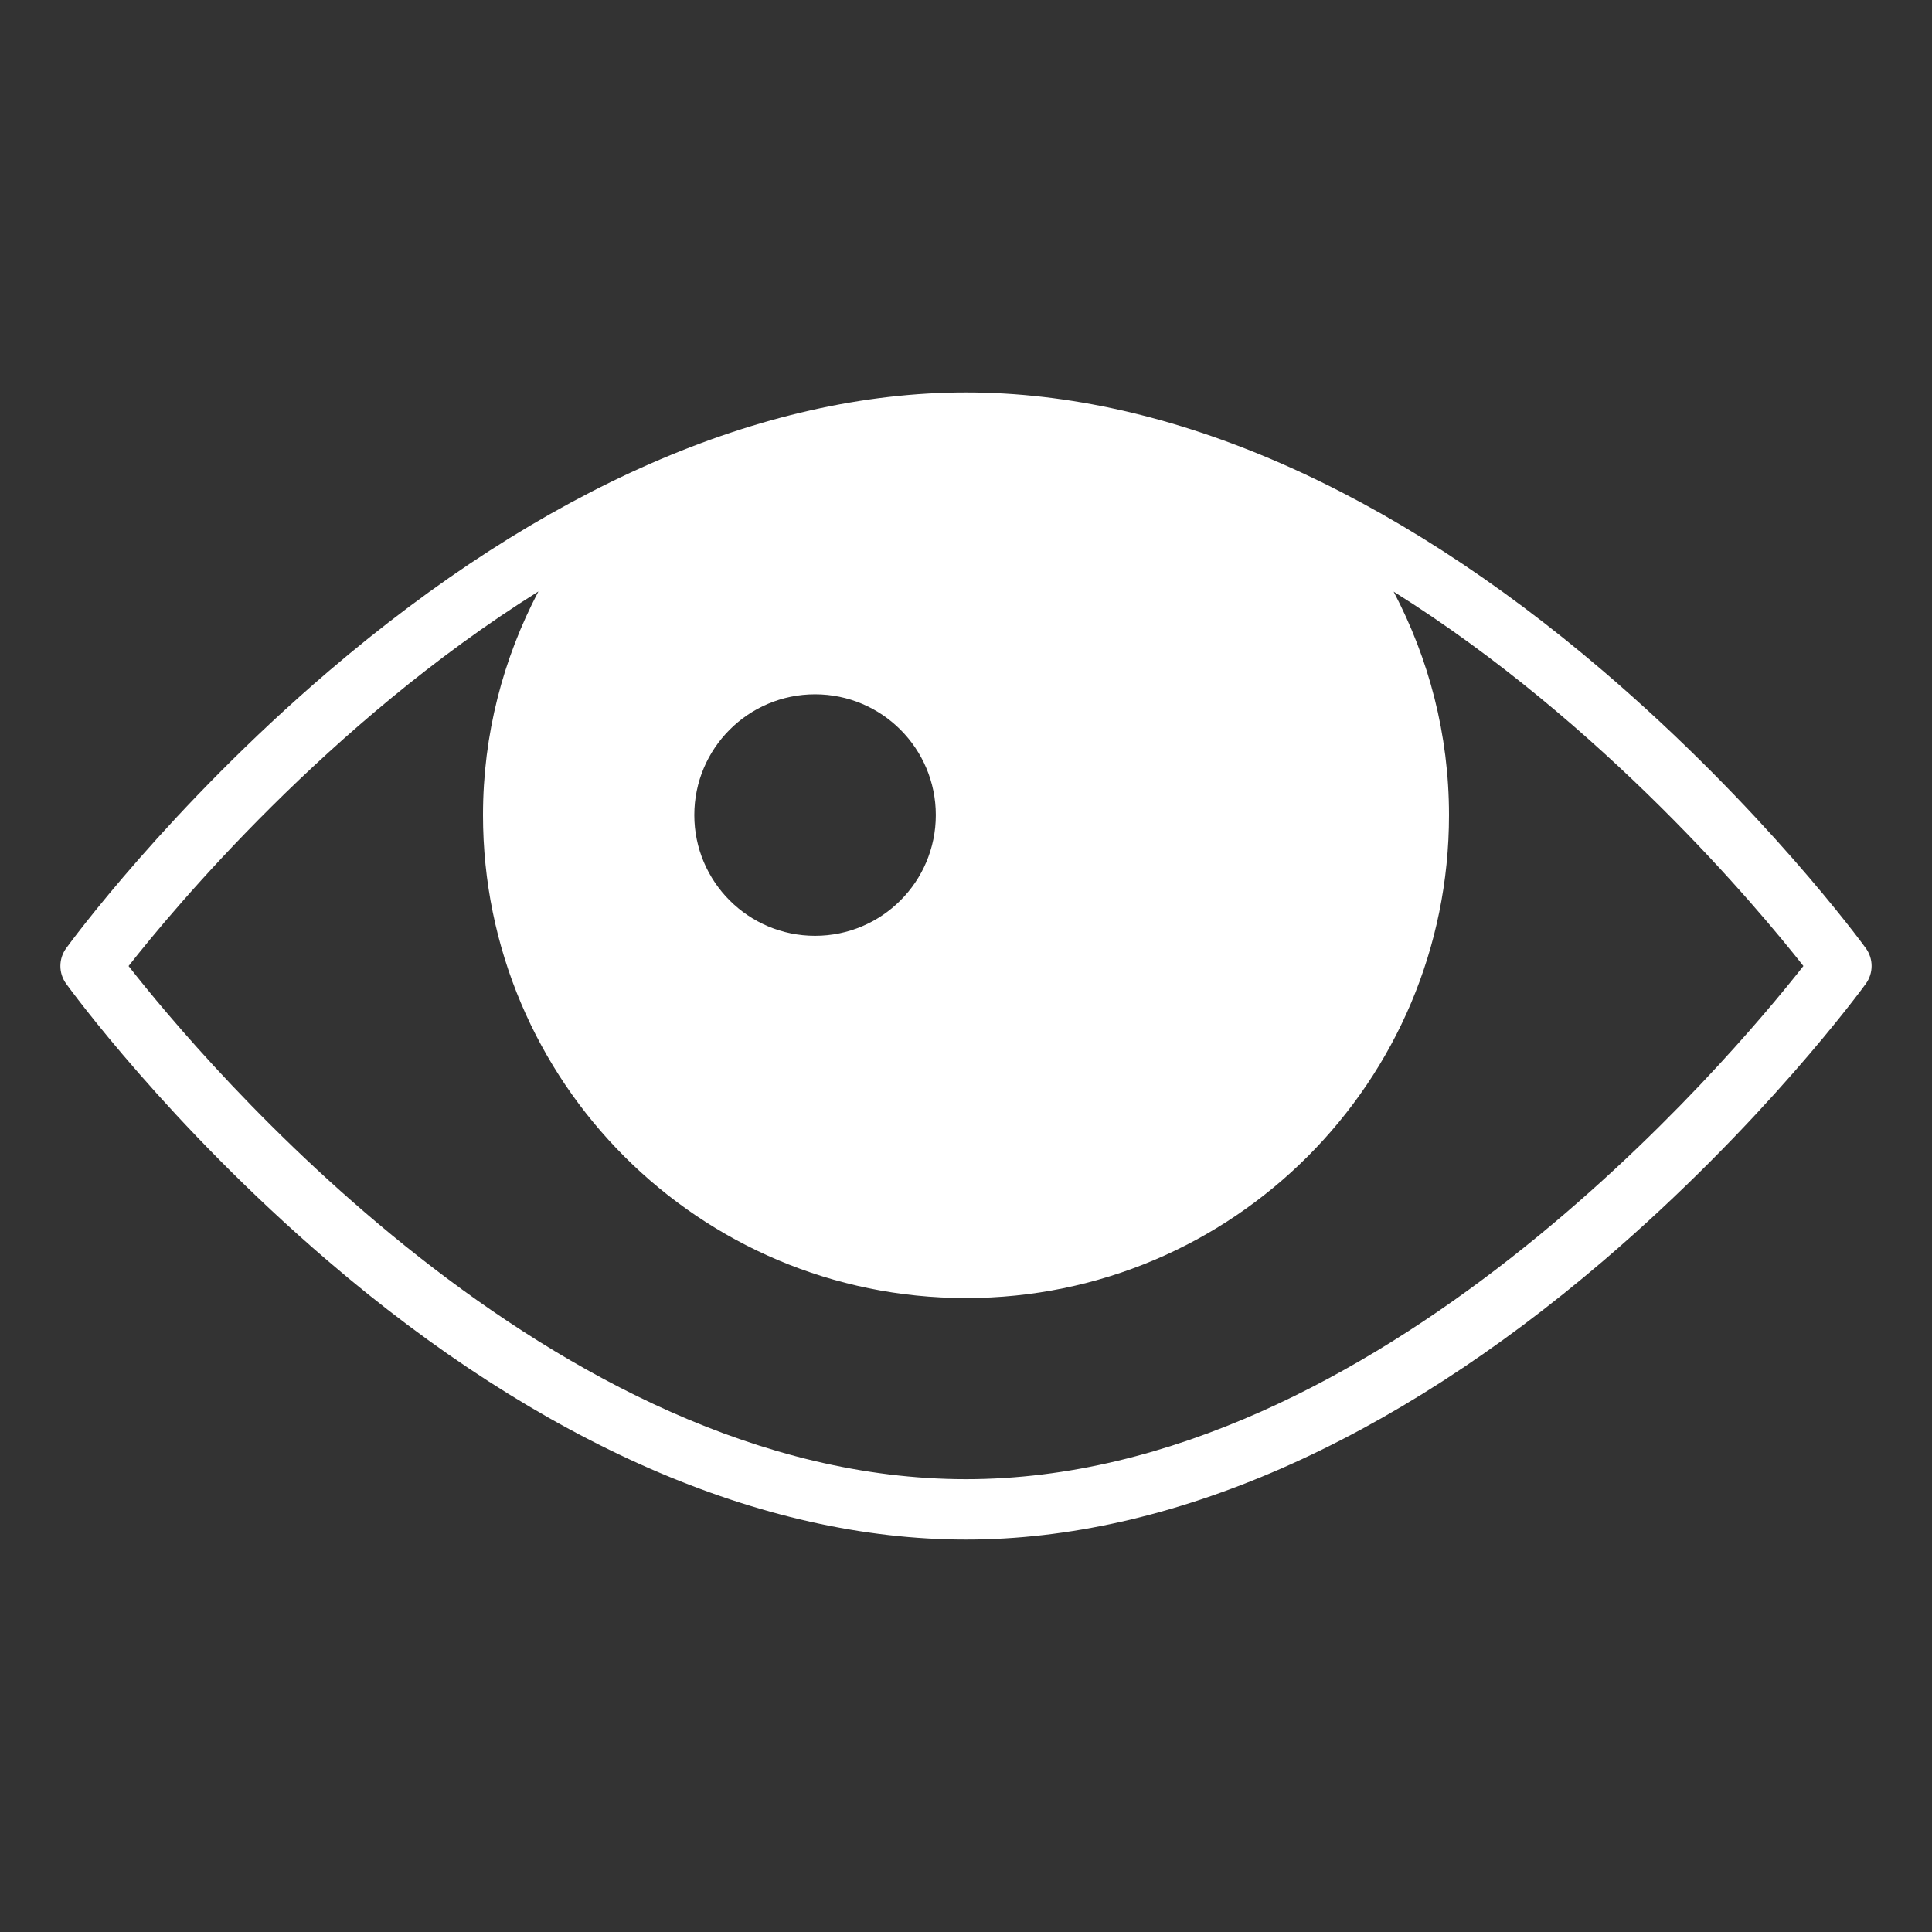 <svg xmlns="http://www.w3.org/2000/svg" xmlns:xlink="http://www.w3.org/1999/xlink" x="0px" y="0px" width="64px" height="64px" viewBox="0 0 64 64"><rect x="0" y="0" width="64" height="64" fill="#333333" stroke="none"/><g transform="translate(0, 0)"><path fill="#ffffff" d="M61.809,31.412c-0.136-0.188-3.4-4.647-8.689-9.172C46.053,16.195,38.75,13,32,13s-14.053,3.195-21.119,9.24
	c-5.289,4.524-8.554,8.984-8.689,9.172c-0.255,0.35-0.255,0.823-0.002,1.173c0.136,0.188,3.38,4.648,8.66,9.174
	C17.902,47.805,25.216,51,32,51c6.75,0,14.053-3.195,21.119-9.24c5.289-4.524,8.554-8.984,8.689-9.172
	C62.063,32.237,62.063,31.763,61.809,31.412z M27,23c2.209,0,4,1.791,4,4s-1.791,4-4,4s-4-1.791-4-4S24.791,23,27,23z M32,49
	C18.313,49,6.651,35.06,4.259,32.001c1.499-1.908,6.623-8.055,13.576-12.408C16.671,21.809,16,24.323,16,27c0,8.837,7.163,16,16,16
	s16-7.163,16-16c0-2.675-0.671-5.187-1.835-7.402C53.113,23.95,58.239,30.092,59.74,32C57.335,35.062,45.628,49,32,49z"></path></g></svg>